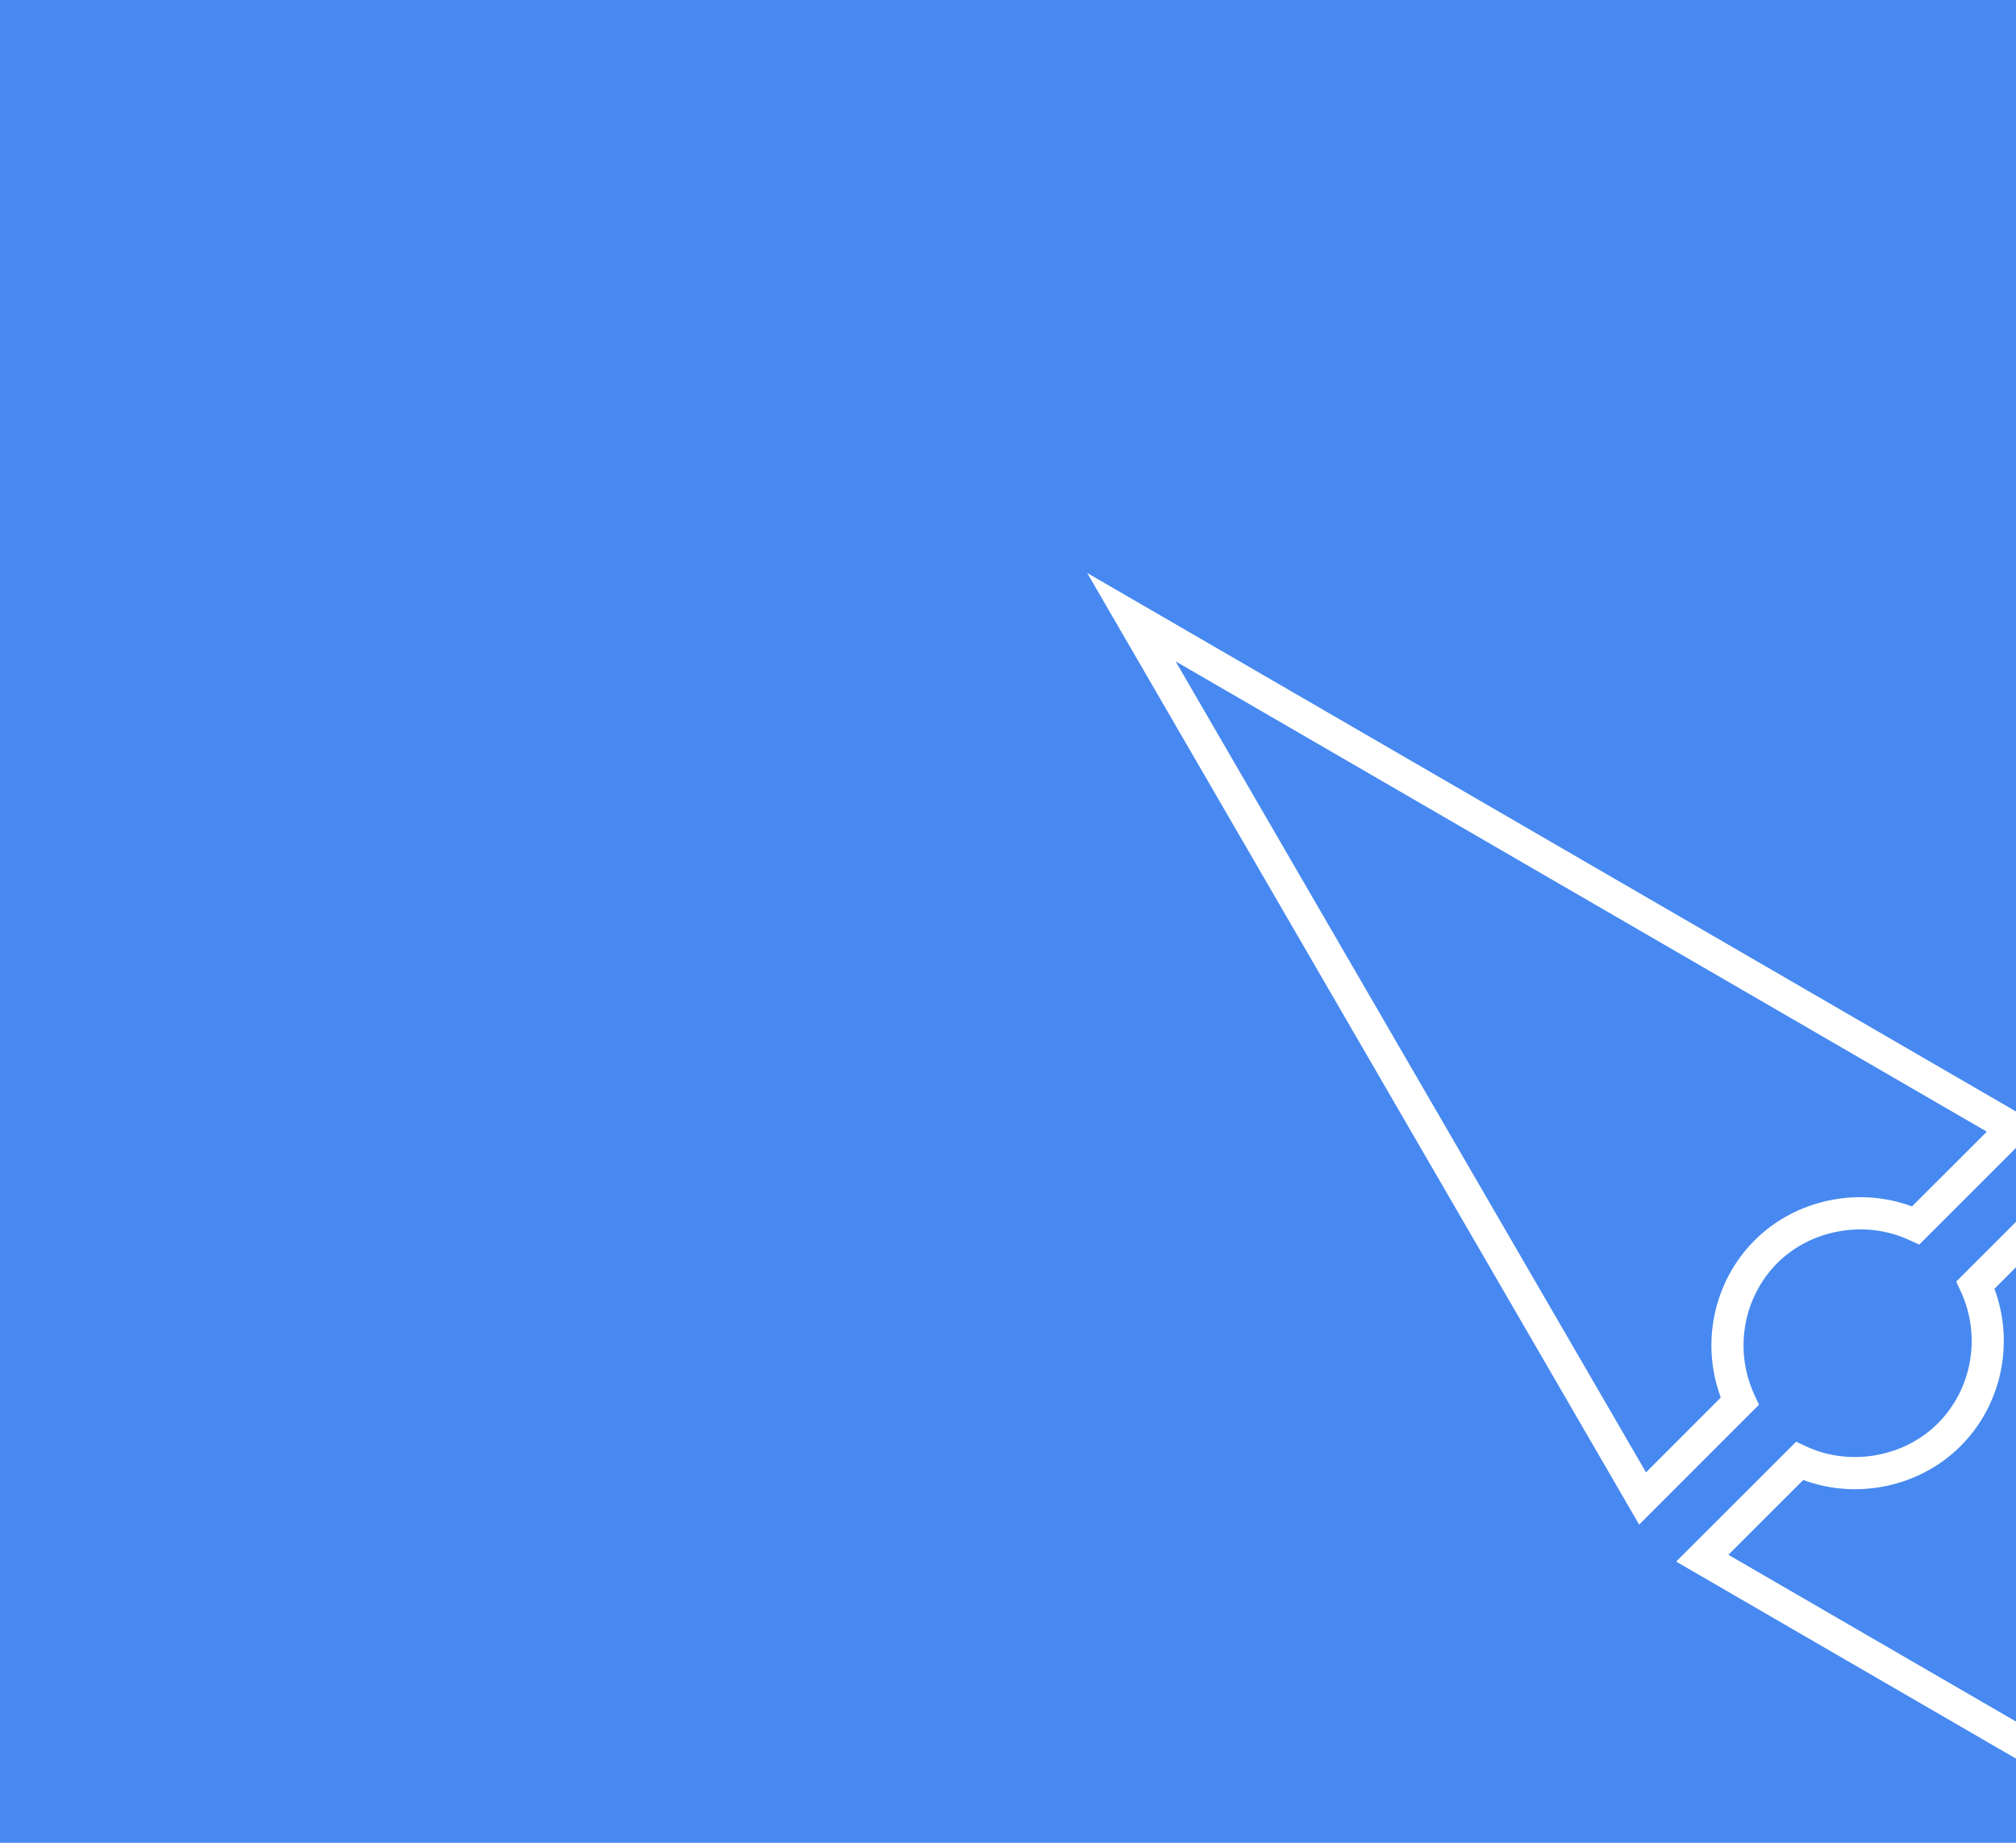 <svg xmlns="http://www.w3.org/2000/svg" xmlns:xlink="http://www.w3.org/1999/xlink" width="1400" height="1280" version="1.1" viewBox="0 0 1400 1280"><title>website</title><desc>Created with Sketch.</desc><g id="Page-1" fill="none" fill-rule="evenodd" stroke="none" stroke-width="1"><g id="website"><rect id="Rectangle" width="1400" height="1280" x="0" y="0" fill="#4789F0"/><g id="compass-v2" fill="#FFF" fill-rule="nonzero" transform="translate(1290, 933) scale(-1, 1) translate(-1290, -933) translate(755, 398)"><path id="Shape" d="M570.651,606.704 C540.467,620.759 502.811,614.267 479.298,590.709 C455.472,566.905 449.025,530.139 463.258,499.241 L466.515,492.191 L383.326,409 L0,1070 L661,686.705 L577.7,603.447 L570.651,606.704 Z M61.393,1008.605 L388.078,445.297 L439.968,497.211 C425.958,534.936 434.948,577.97 463.525,606.504 C491.656,634.68 535.269,643.983 572.725,630.017 L624.726,681.976 L61.393,1008.605 Z"/><path id="Shape" d="M492.211,466.53 L499.282,463.273 C529.51,449.285 567.145,455.755 590.702,479.291 C614.528,503.118 620.953,539.861 606.72,570.692 L603.463,577.742 L686.696,661 L1070,0 L409,383.317 L492.211,466.53 Z M681.944,624.703 L630.01,572.745 C644.042,535.087 635.052,492.052 606.475,463.496 C578.299,435.298 534.619,426.017 497.208,439.983 L445.274,388.069 L1008.585,61.395 L681.944,624.703 Z"/></g></g></g></svg>